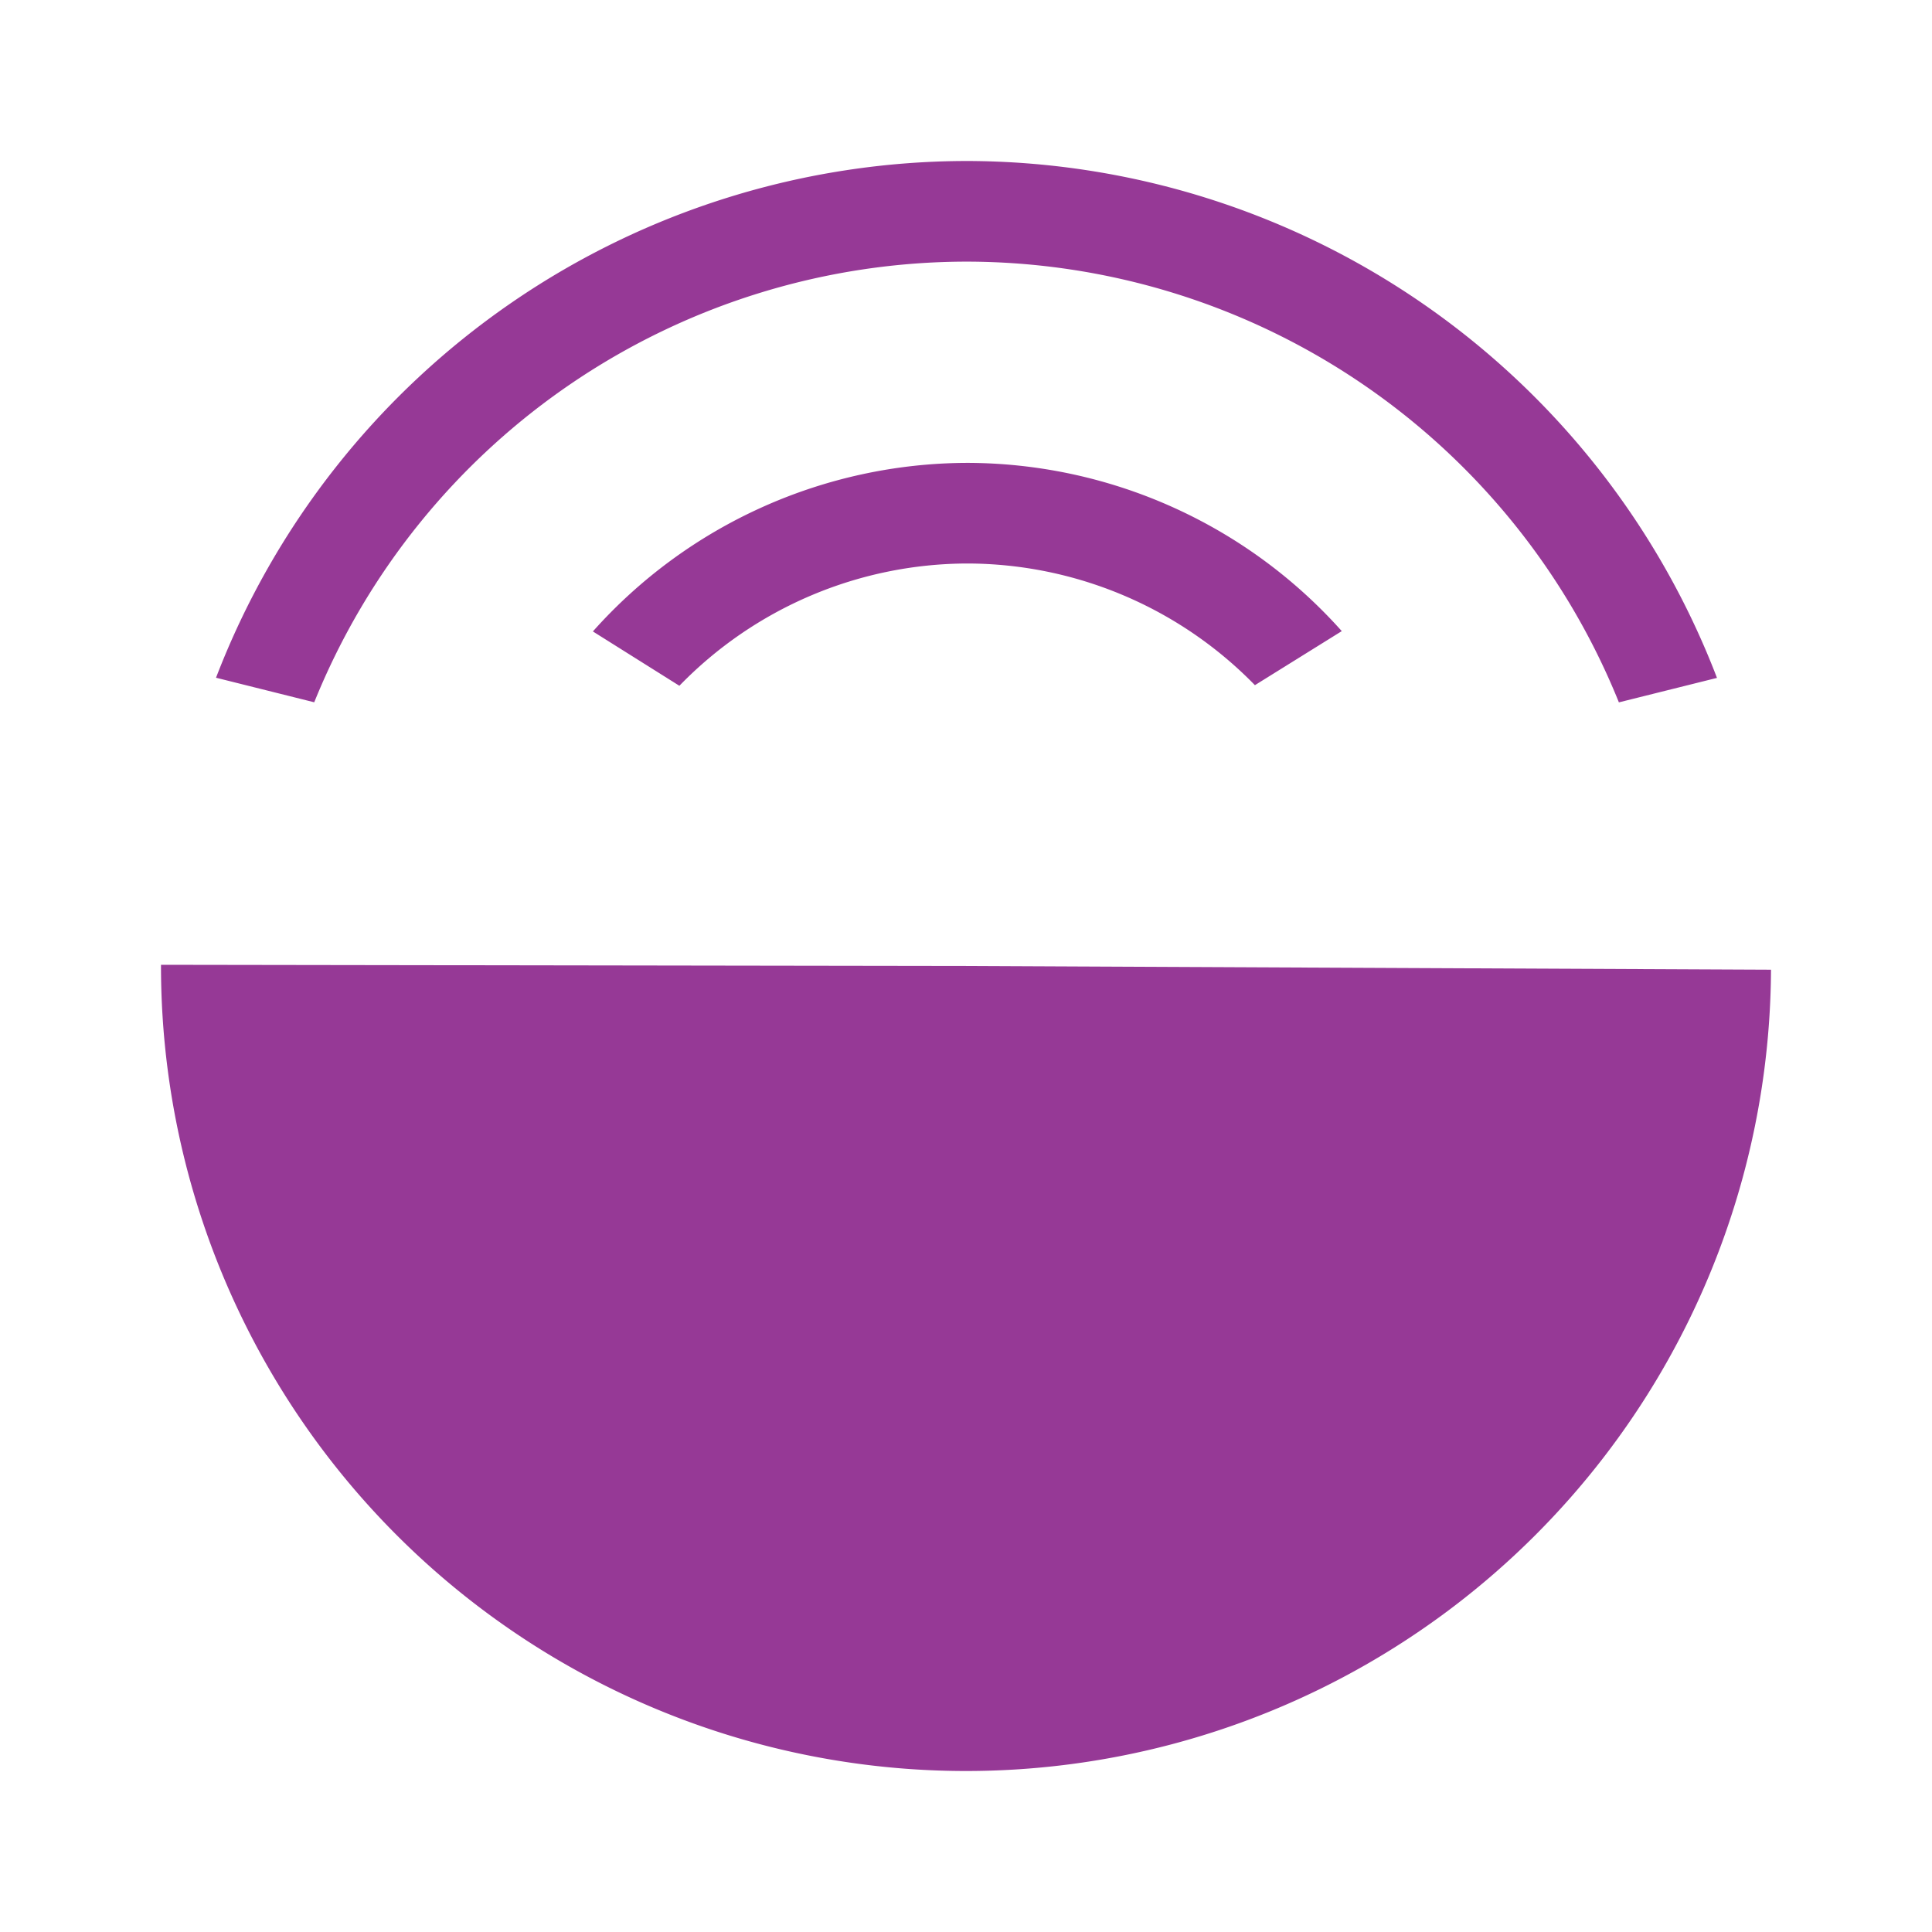 <?xml version="1.0" encoding="UTF-8" standalone="no"?>
<svg
   xmlns:dc="http://purl.org/dc/elements/1.1/"
   xmlns:cc="http://creativecommons.org/ns#"
   xmlns:rdf="http://www.w3.org/1999/02/22-rdf-syntax-ns#"
   xmlns:svg="http://www.w3.org/2000/svg"
   xmlns="http://www.w3.org/2000/svg"
   xmlns:sodipodi="http://sodipodi.sourceforge.net/DTD/sodipodi-0.dtd"
   xmlns:inkscape="http://www.inkscape.org/namespaces/inkscape"
   width="48"
   height="48"
   version="1"
   id="svg4"
   sodipodi:docname="audio-speaker-center-back-testing.svg"
   inkscape:version="0.92.4 (5da689c313, 2019-01-14)">
  <defs
     id="defs8" />
  <sodipodi:namedview
     pagecolor="#ffffff"
     bordercolor="#666666"
     borderopacity="1"
     objecttolerance="10"
     gridtolerance="10"
     guidetolerance="10"
     inkscape:pageopacity="0"
     inkscape:pageshadow="2"
     inkscape:window-width="1138"
     inkscape:window-height="480"
     id="namedview6"
     showgrid="false"
     inkscape:zoom="4.9166667"
     inkscape:cx="2.1355932"
     inkscape:cy="24"
     inkscape:window-x="0"
     inkscape:window-y="25"
     inkscape:window-maximized="0"
     inkscape:current-layer="svg4" />
  <path
     d="M 24.025,4 A 20,20 0 0 0 5.367,16.838 l 2.44,0.61 A 17.5,17.5 0 0 1 24.025,6.5 17.5,17.5 0 0 1 40.221,17.45 l 2.437,-0.608 A 20,20 0 0 0 24.025,4 Z m 0,7.5 a 12.5,12.5 0 0 0 -9.295,4.188 l 2.149,1.35 A 10,10 0 0 1 24.025,14 10,10 0 0 1 31.178,17.023 L 33.336,15.68 A 12.5,12.5 0 0 0 24.026,11.5 Z M 4,23.97 A 20,20 0 0 0 23.938,44 20,20 0 0 0 44,24.092 L 24,24 Z"
     id="path2"
     inkscape:connector-curvature="0"
     style="color:#31363b;fill:#963996" />
</svg>
